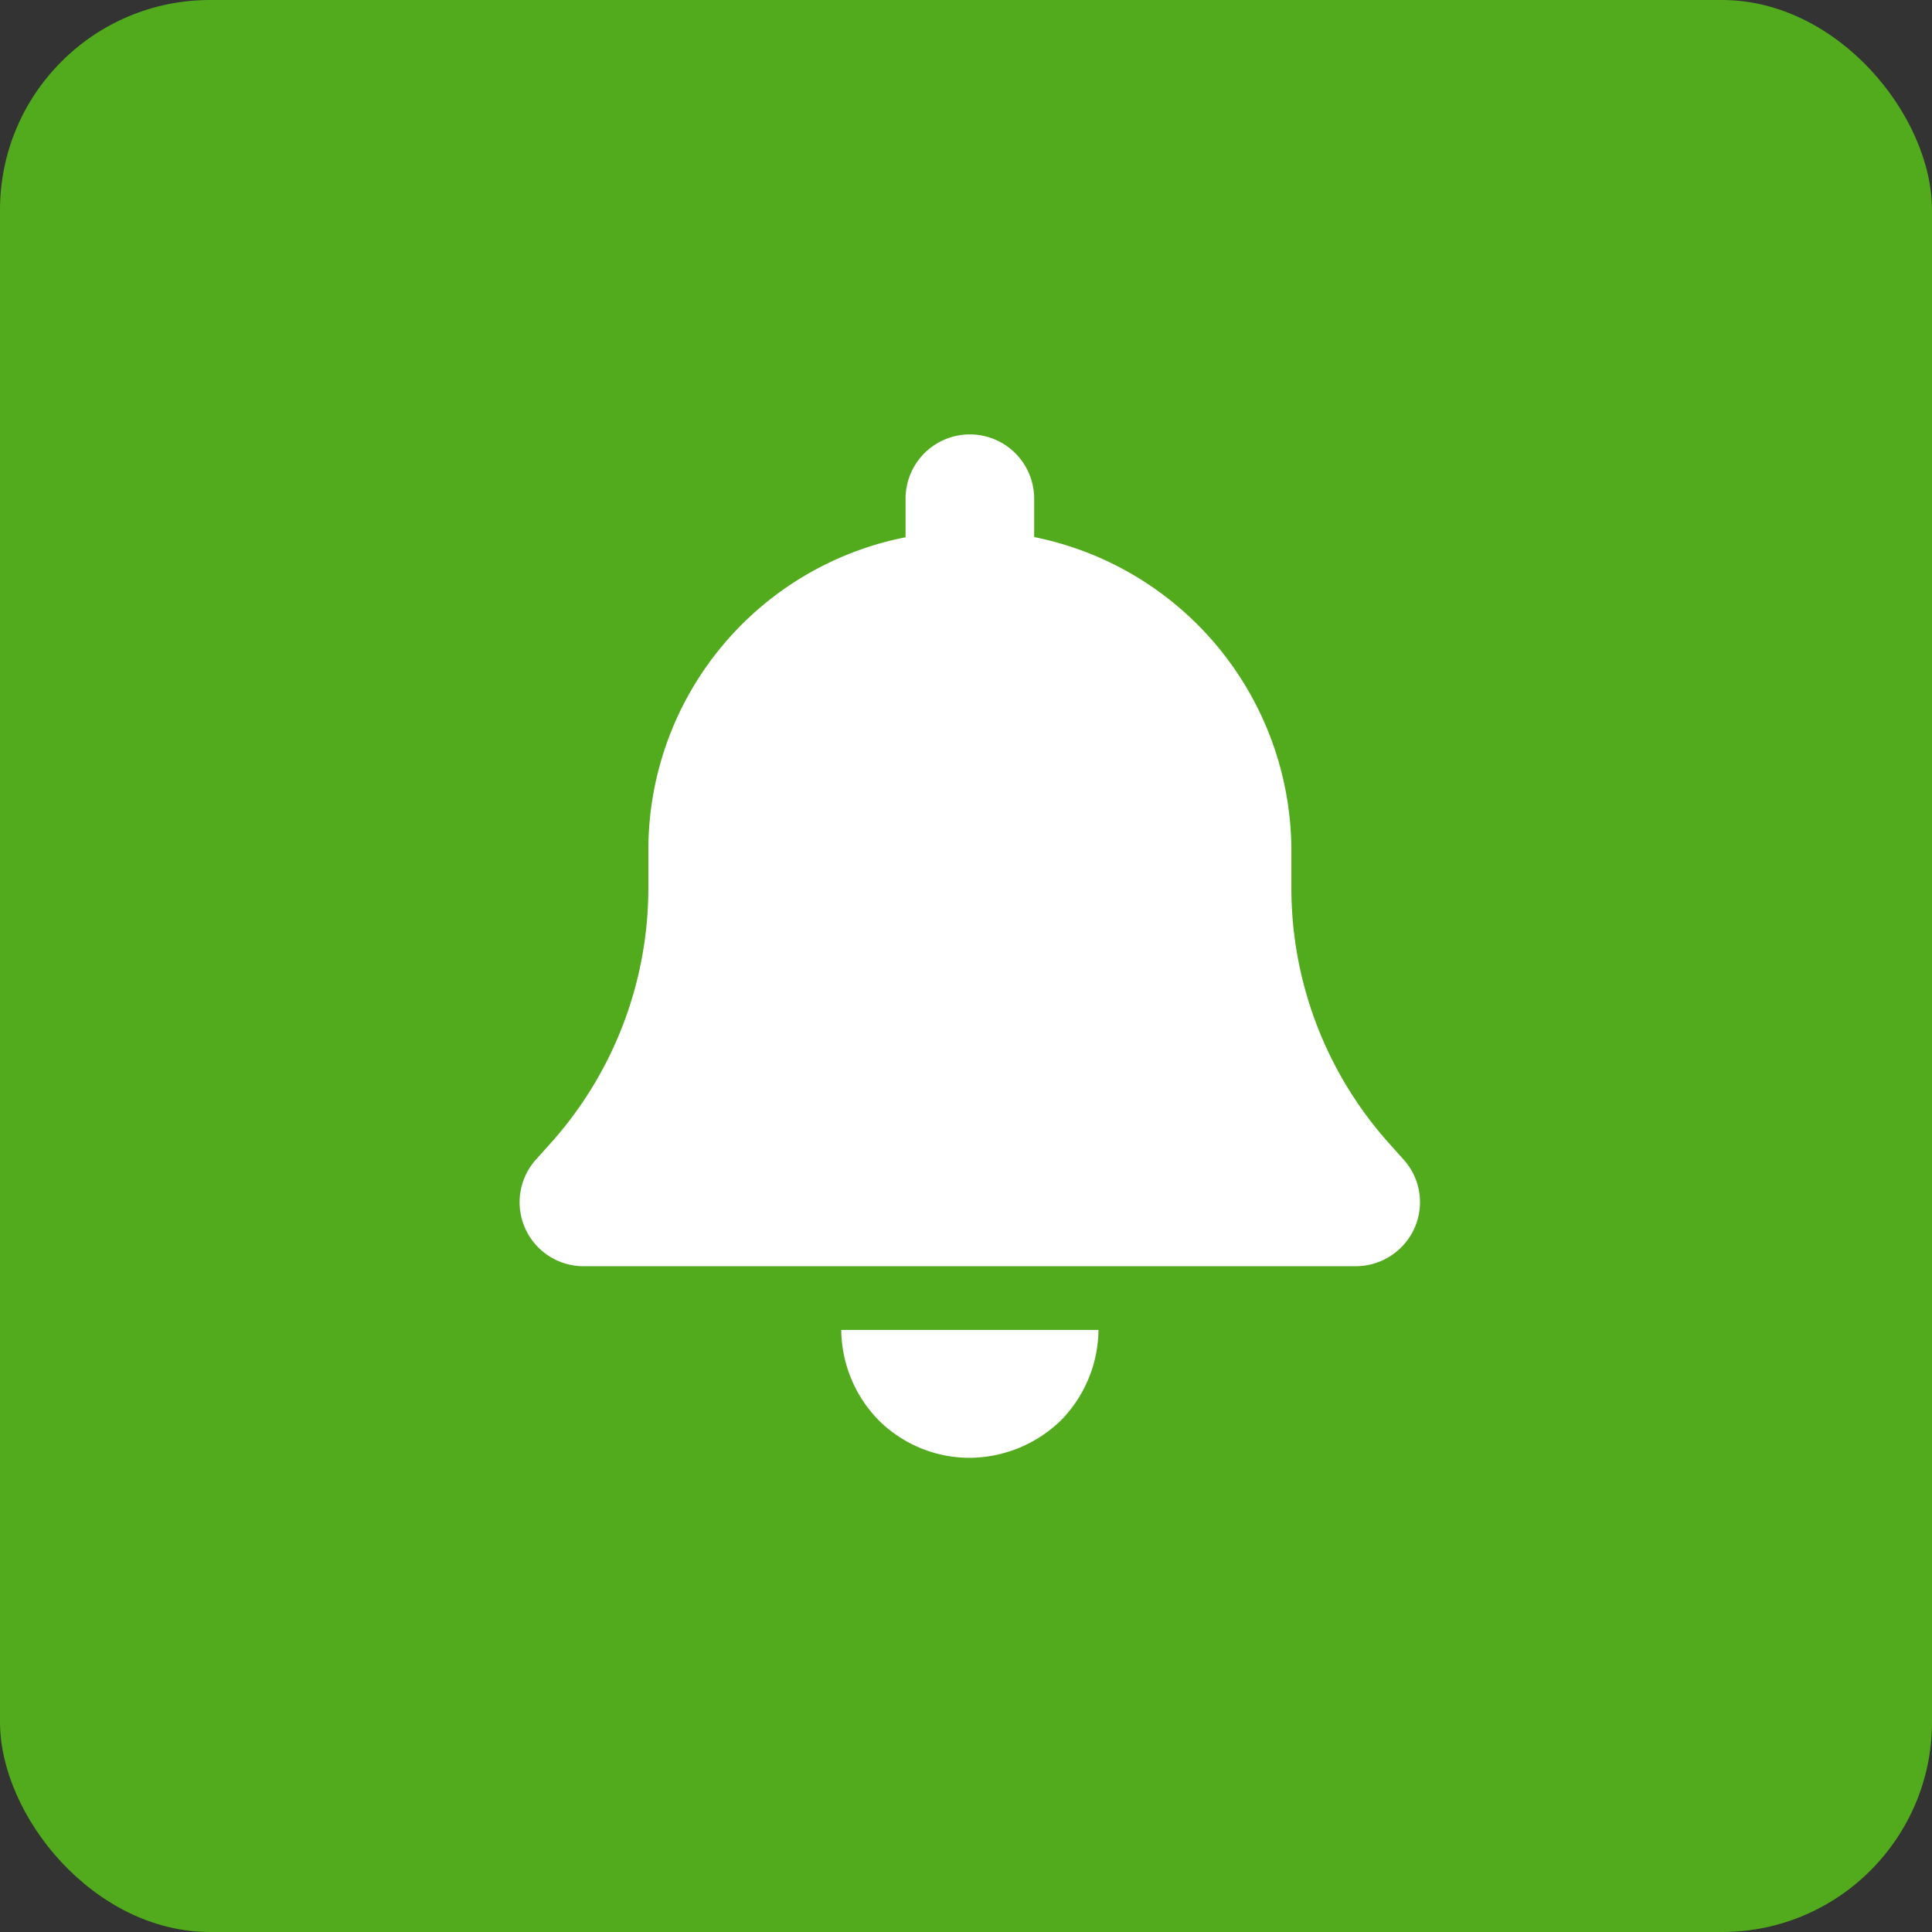 <svg xmlns="http://www.w3.org/2000/svg" width="46" height="46" viewBox="0 0 46 46">
  <rect x="0" y="0" width="46" height="46" fill="#333333" stroke="none"/>
  <g id="Group_9966" data-name="Group 9966" transform="translate(-480 -260)">
    <rect id="Rectangle_3867" data-name="Rectangle 3867" width="46" height="46" rx="5" transform="translate(480 260)" fill="#51ab1d"/>
    <path id="bell-solid" d="M12.248,1.522v.913A7.627,7.627,0,0,1,18.372,9.9v.894a9.118,9.118,0,0,0,2.32,6.07l.354.395a1.514,1.514,0,0,1,.254,1.637,1.534,1.534,0,0,1-1.4.9H1.531A1.523,1.523,0,0,1,.387,17.255l.355-.395a9.108,9.108,0,0,0,2.32-6.07V9.9a7.585,7.585,0,0,1,6.124-7.46V1.522a1.531,1.531,0,0,1,3.062,0ZM10.717,24.358a3.072,3.072,0,0,1-2.167-.89,3.113,3.113,0,0,1-.895-2.155h6.124a3.113,3.113,0,0,1-.895,2.155A3.149,3.149,0,0,1,10.717,24.358Z" transform="translate(492.375 270.352)" fill="#fff"/>
  </g>
</svg>
